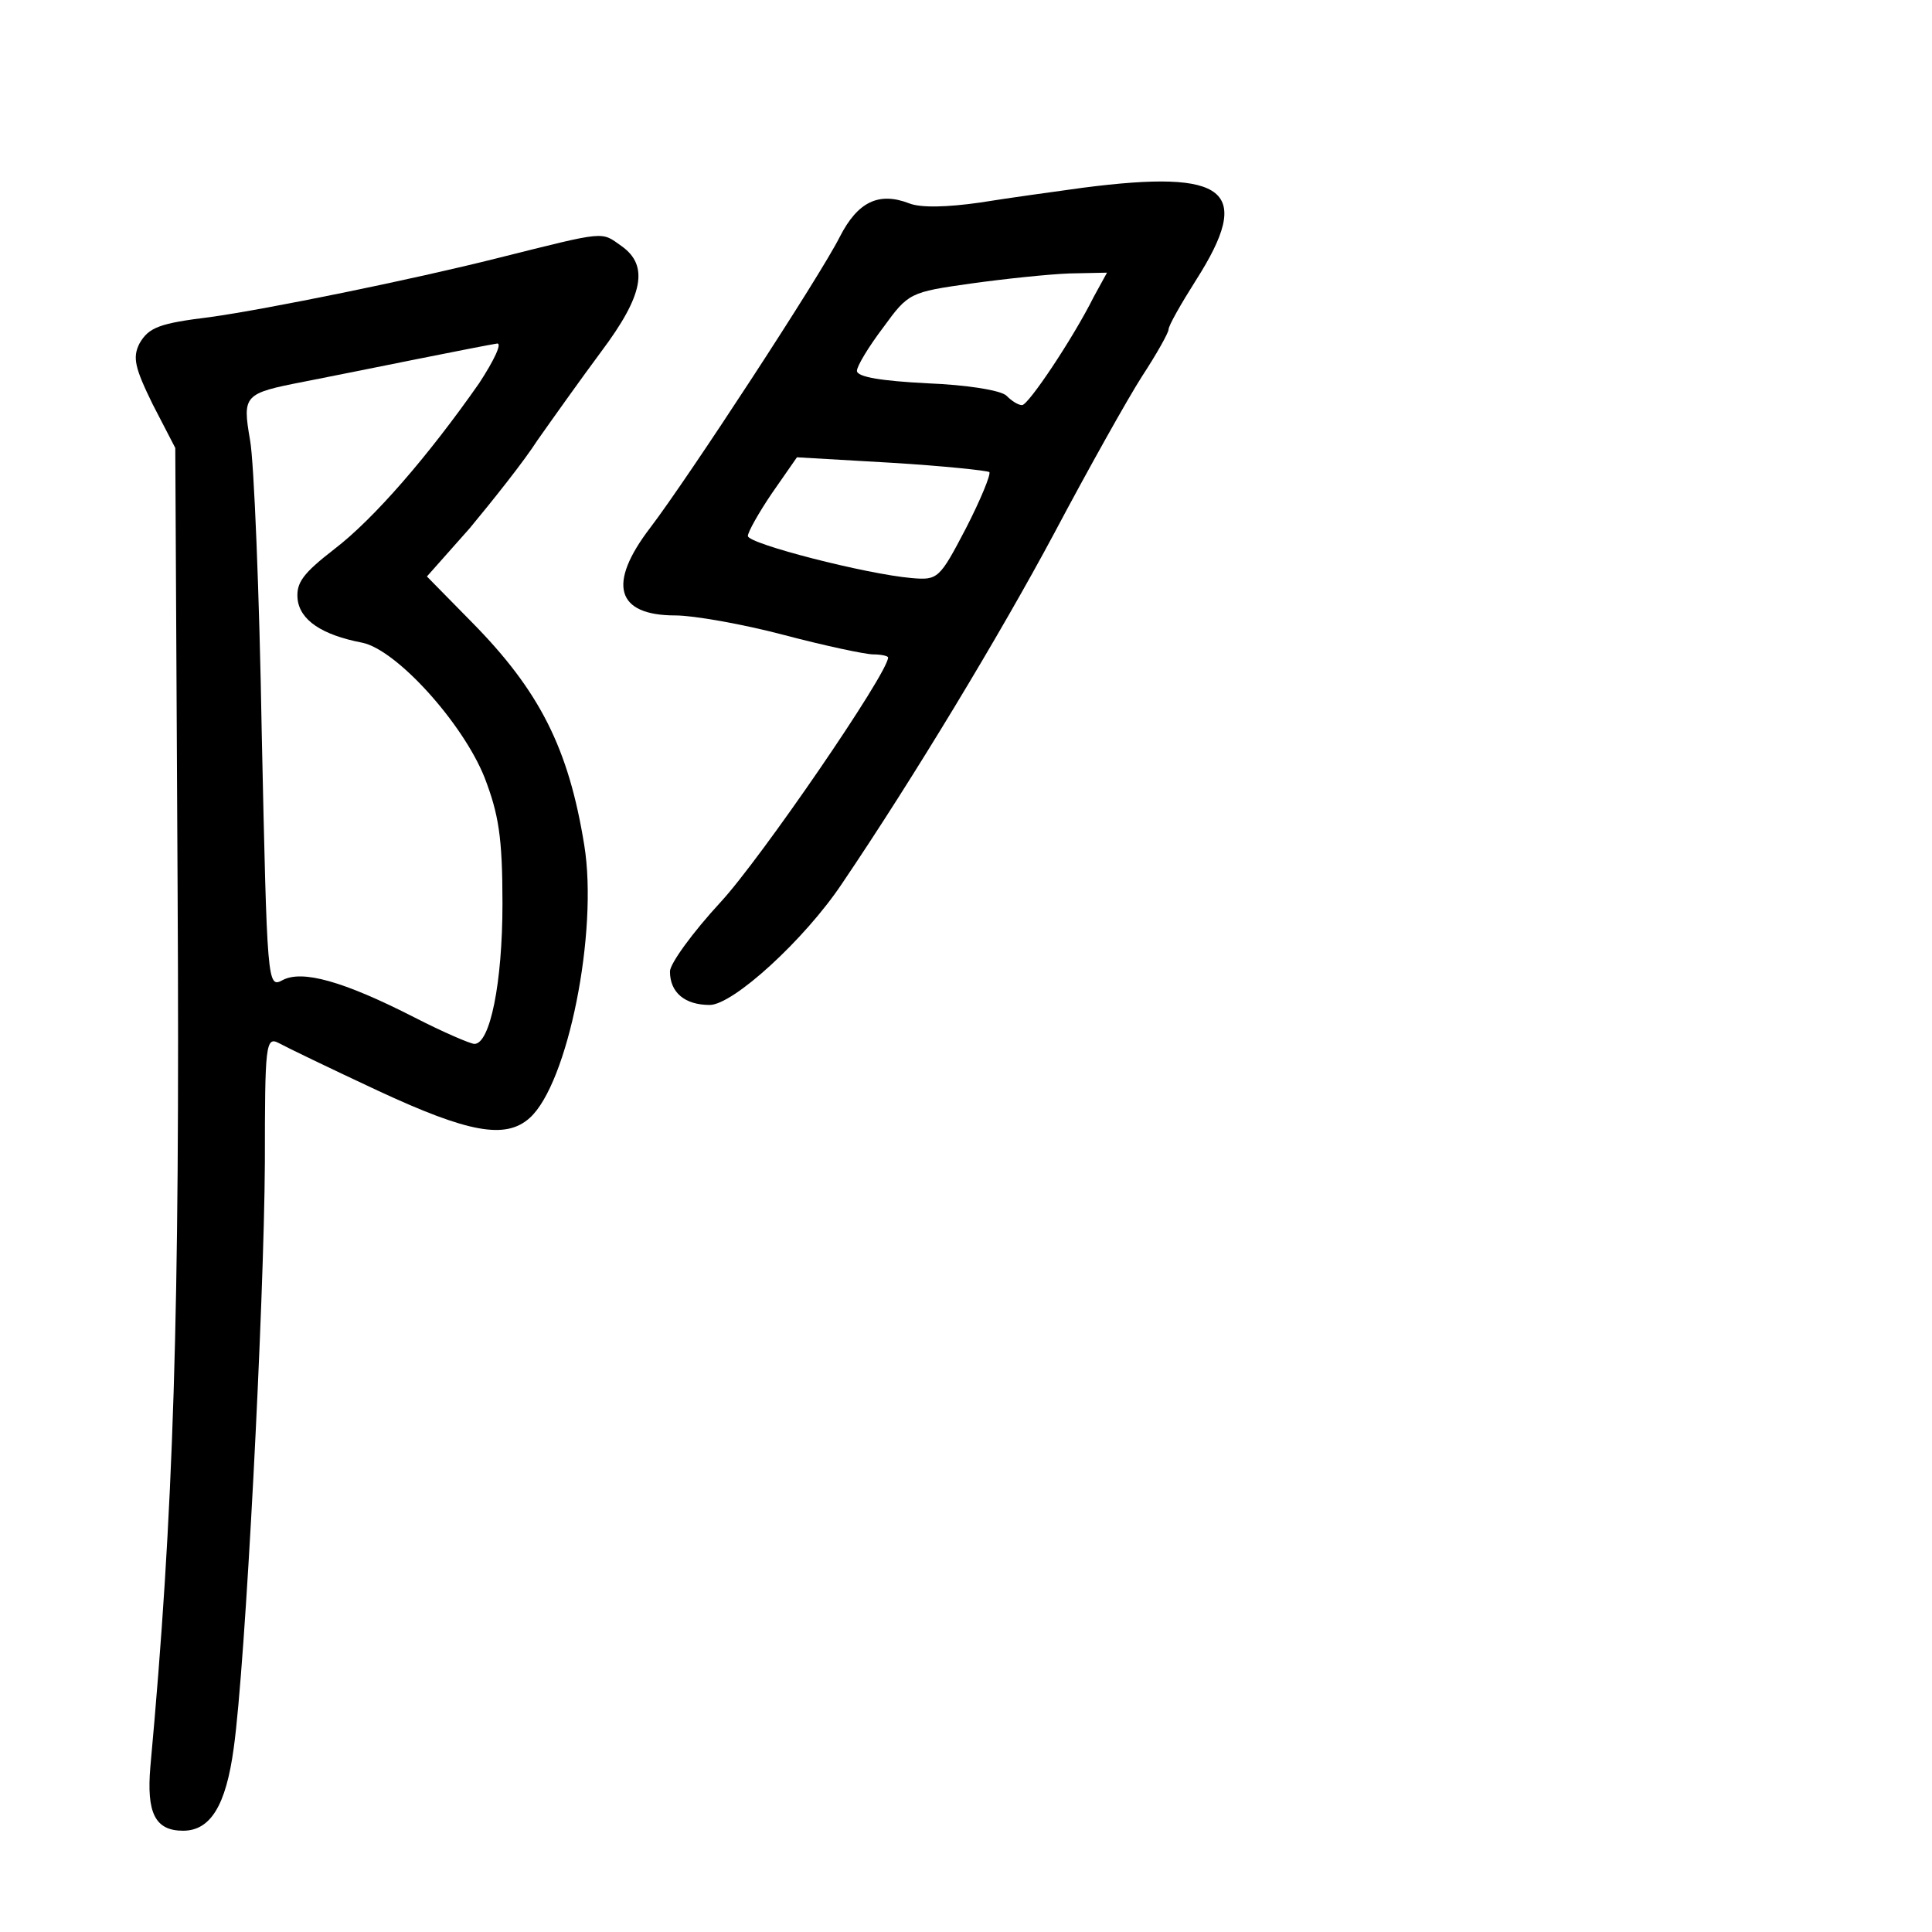 <?xml version="1.0" standalone="no"?>
<!DOCTYPE svg PUBLIC "-//W3C//DTD SVG 20010904//EN"
 "http://www.w3.org/TR/2001/REC-SVG-20010904/DTD/svg10.dtd">
<svg version="1.0" xmlns="http://www.w3.org/2000/svg"
 width="248pt" height="248pt" viewBox="0 0 248 248"
 preserveAspectRatio="xMidYMid meet">
<g transform="translate(0,248) scale(0.1,-0.1)"
fill="#000000" stroke="none">
<path d="M1390 2239 c-36 -5 -95 -13 -132 -19 -42 -6 -76 -7 -91 -1 -39 15
-66 2 -89 -43 -25 -50 -195 -310 -243 -373 -56 -73 -44 -113 32 -113 23 0 86
-11 139 -25 53 -14 105 -25 115 -25 10 0 19 -2 19 -4 0 -20 -164 -259 -215
-314 -36 -39 -65 -79 -65 -89 0 -27 19 -43 51 -43 30 0 122 84 170 156 92 136
203 320 272 449 44 83 95 174 113 202 19 29 34 56 34 60 0 5 16 33 35 63 74
116 41 143 -145 119z m14 -140 c-27 -54 -84 -139 -92 -139 -5 0 -13 5 -20 12
-7 7 -51 14 -102 16 -58 3 -90 8 -90 16 0 6 15 31 34 56 32 44 34 45 112 56
43 6 100 12 127 13 l48 1 -17 -31z m-134 -225 c2 -3 -11 -35 -30 -72 -34 -65
-36 -67 -70 -64 -58 5 -210 44 -210 54 0 5 14 30 31 55 l32 46 121 -7 c66 -4
123 -10 126 -12z"/>
<path d="M640 2149 c-111 -28 -298 -66 -370 -76 -65 -8 -79 -13 -91 -34 -9
-18 -6 -31 17 -78 l29 -56 3 -570 c3 -542 -5 -796 -35 -1123 -5 -59 6 -82 42
-82 35 0 55 32 65 106 15 106 39 570 40 752 0 151 1 162 18 153 9 -5 67 -33
127 -61 116 -54 164 -63 195 -35 49 44 88 239 70 350 -20 124 -57 198 -145
287 l-57 58 55 62 c29 35 69 85 87 113 19 27 56 79 82 114 54 72 61 110 26
135 -27 19 -18 20 -158 -15z m-25 -161 c-65 -93 -135 -174 -186 -213 -40 -31
-49 -43 -47 -64 3 -27 31 -46 83 -56 44 -9 129 -103 157 -173 18 -47 23 -76
23 -162 0 -102 -16 -180 -36 -180 -5 0 -40 15 -77 34 -92 47 -144 61 -169 48
-20 -11 -20 -6 -27 316 -3 180 -10 350 -15 377 -10 58 -8 60 69 75 30 6 96 19
145 29 50 10 96 19 103 20 7 1 -4 -22 -23 -51z"/>
</g>
</svg>
